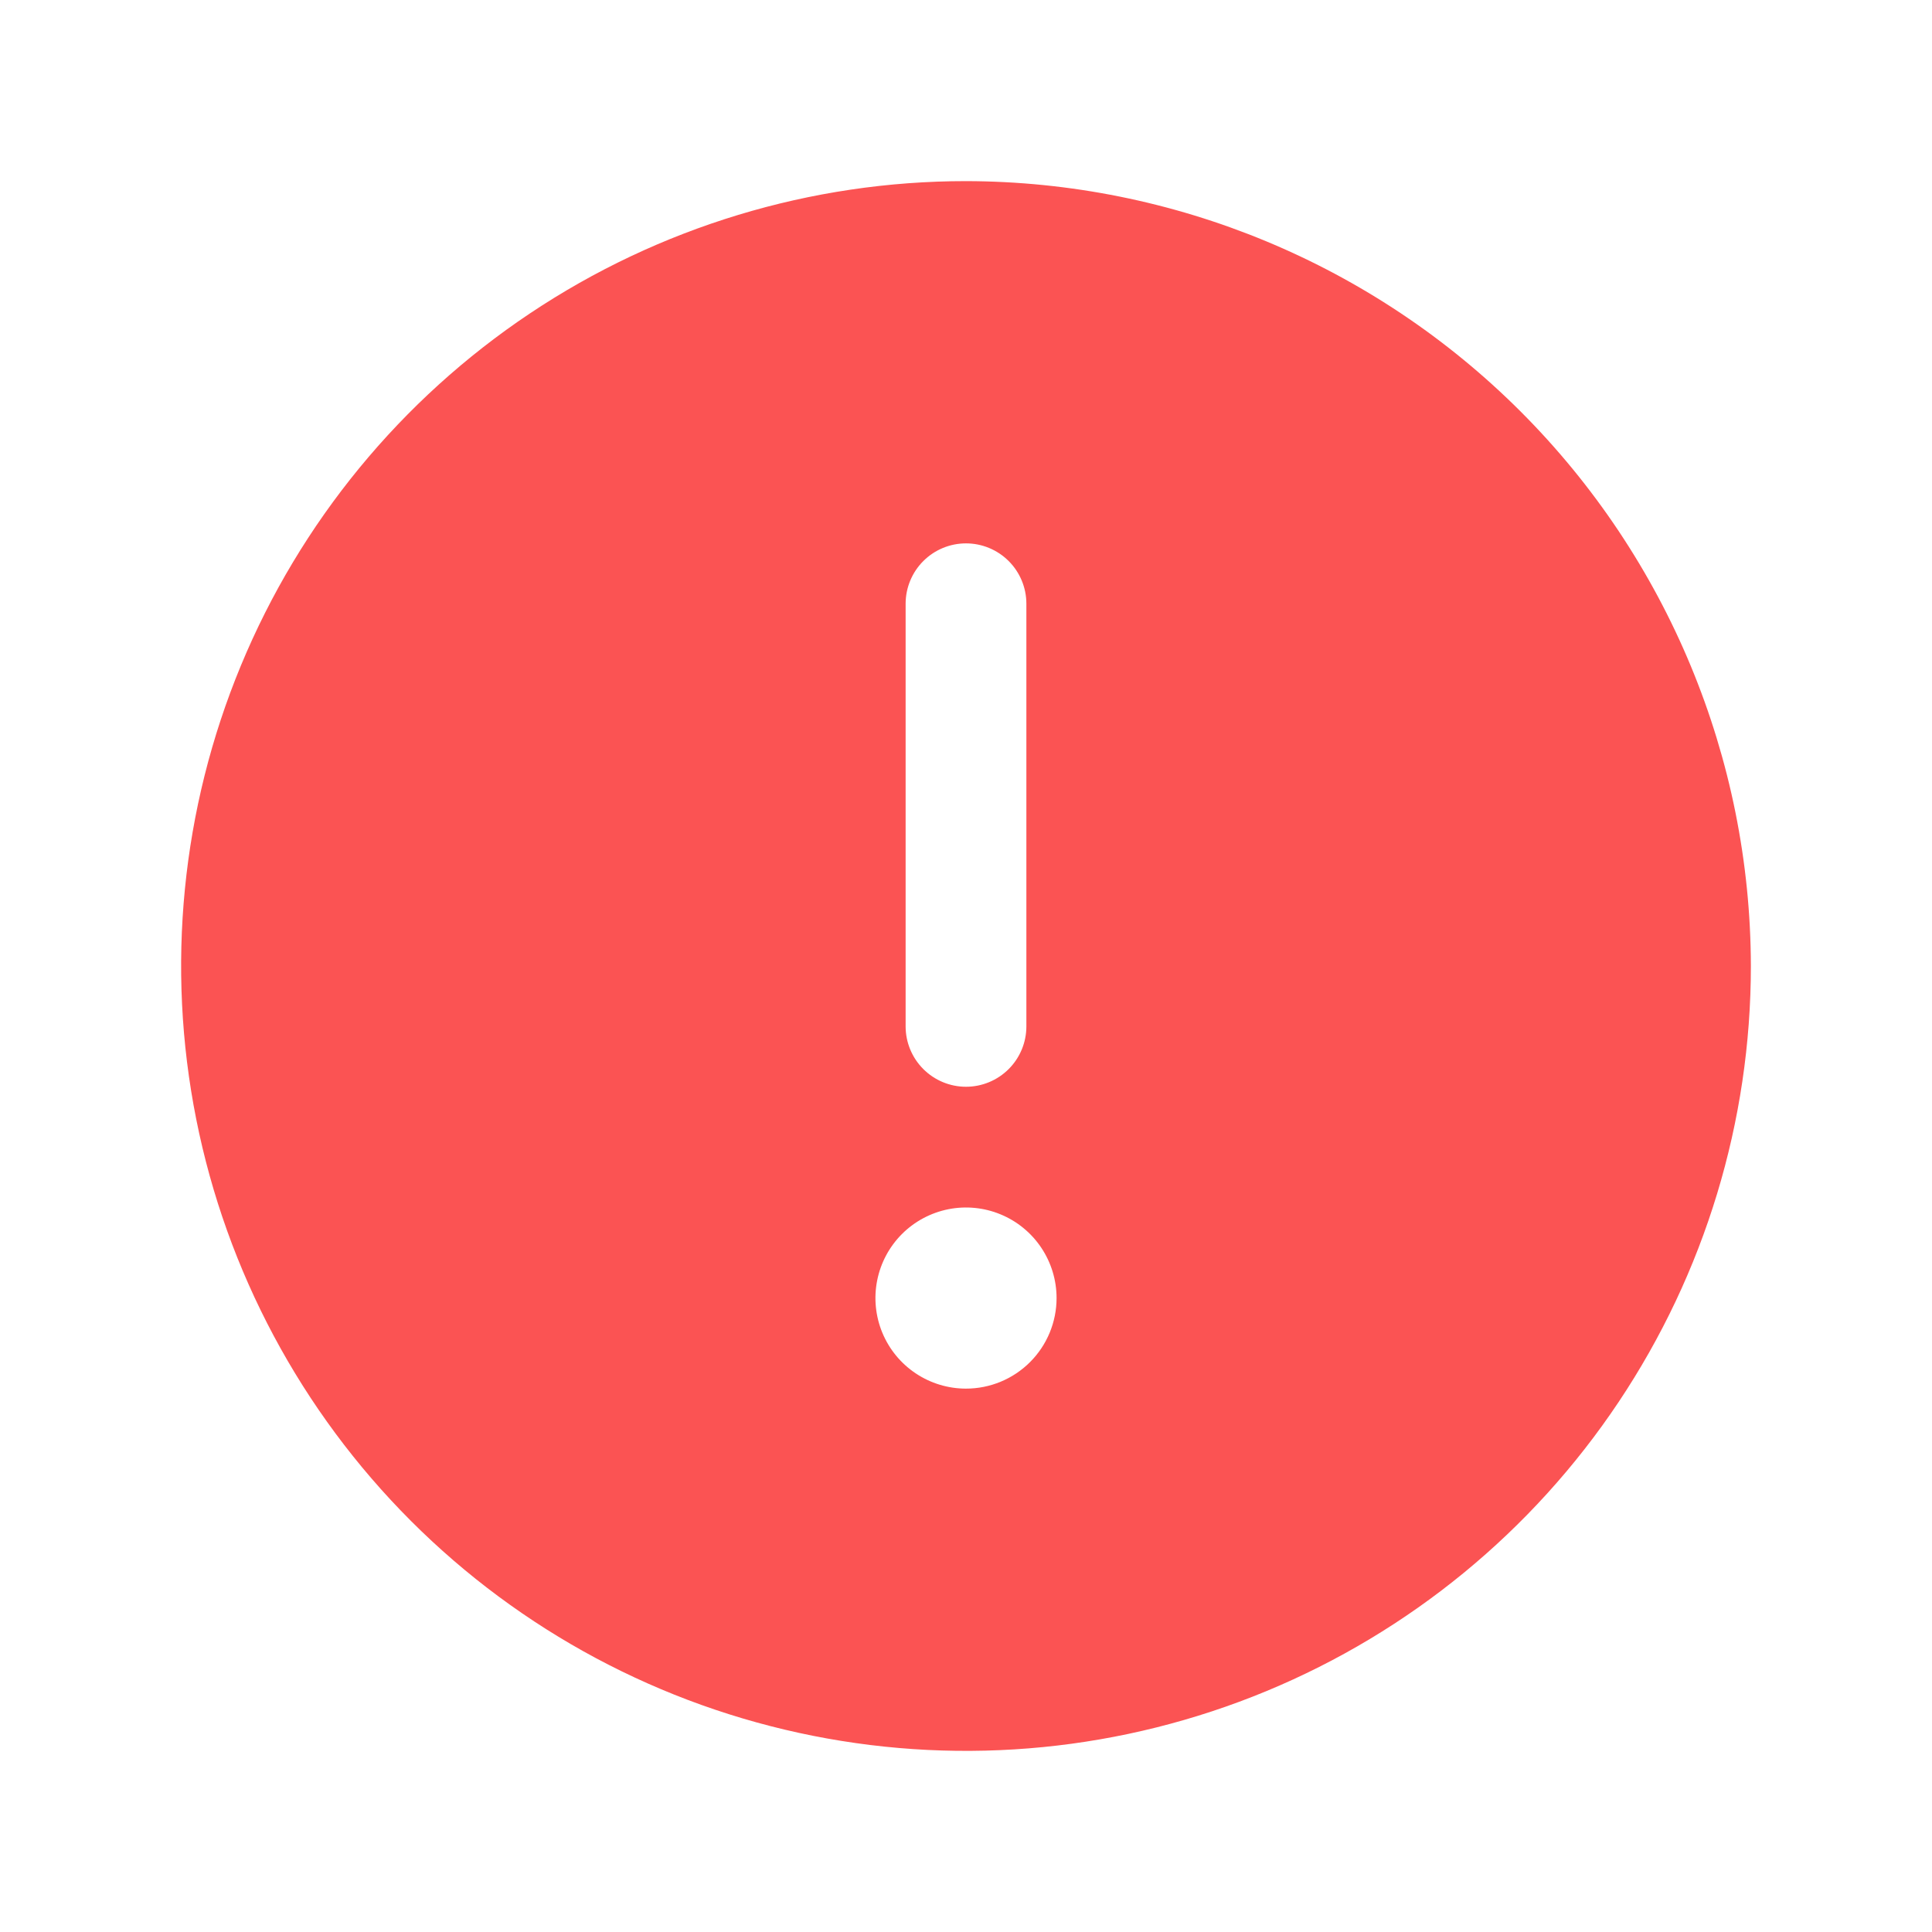 <svg width="107" height="107" viewBox="0 0 107 107" fill="none" xmlns="http://www.w3.org/2000/svg">
<path d="M53.5 10.031C44.903 10.031 36.498 12.581 29.35 17.357C22.202 22.134 16.63 28.922 13.34 36.865C10.05 44.808 9.189 53.548 10.867 61.98C12.544 70.412 16.684 78.158 22.763 84.237C28.842 90.316 36.588 94.456 45.02 96.133C53.452 97.811 62.192 96.95 70.135 93.66C78.078 90.37 84.867 84.798 89.643 77.65C94.419 70.501 96.969 62.097 96.969 53.5C96.947 41.978 92.36 30.934 84.213 22.787C76.066 14.64 65.022 10.053 53.5 10.031ZM50.156 33.438C50.156 32.551 50.509 31.7 51.136 31.073C51.763 30.446 52.613 30.094 53.5 30.094C54.387 30.094 55.237 30.446 55.864 31.073C56.492 31.7 56.844 32.551 56.844 33.438V56.844C56.844 57.731 56.492 58.581 55.864 59.208C55.237 59.835 54.387 60.188 53.5 60.188C52.613 60.188 51.763 59.835 51.136 59.208C50.509 58.581 50.156 57.731 50.156 56.844V33.438ZM53.5 76.906C52.508 76.906 51.538 76.612 50.714 76.061C49.889 75.51 49.246 74.727 48.866 73.81C48.487 72.894 48.387 71.885 48.581 70.912C48.774 69.939 49.252 69.046 49.953 68.344C50.655 67.643 51.549 67.165 52.522 66.971C53.495 66.778 54.503 66.877 55.419 67.257C56.336 67.636 57.119 68.279 57.67 69.104C58.221 69.929 58.516 70.899 58.516 71.891C58.516 73.221 57.987 74.497 57.047 75.437C56.106 76.378 54.83 76.906 53.5 76.906Z" fill="#FB5353"/>
</svg>
